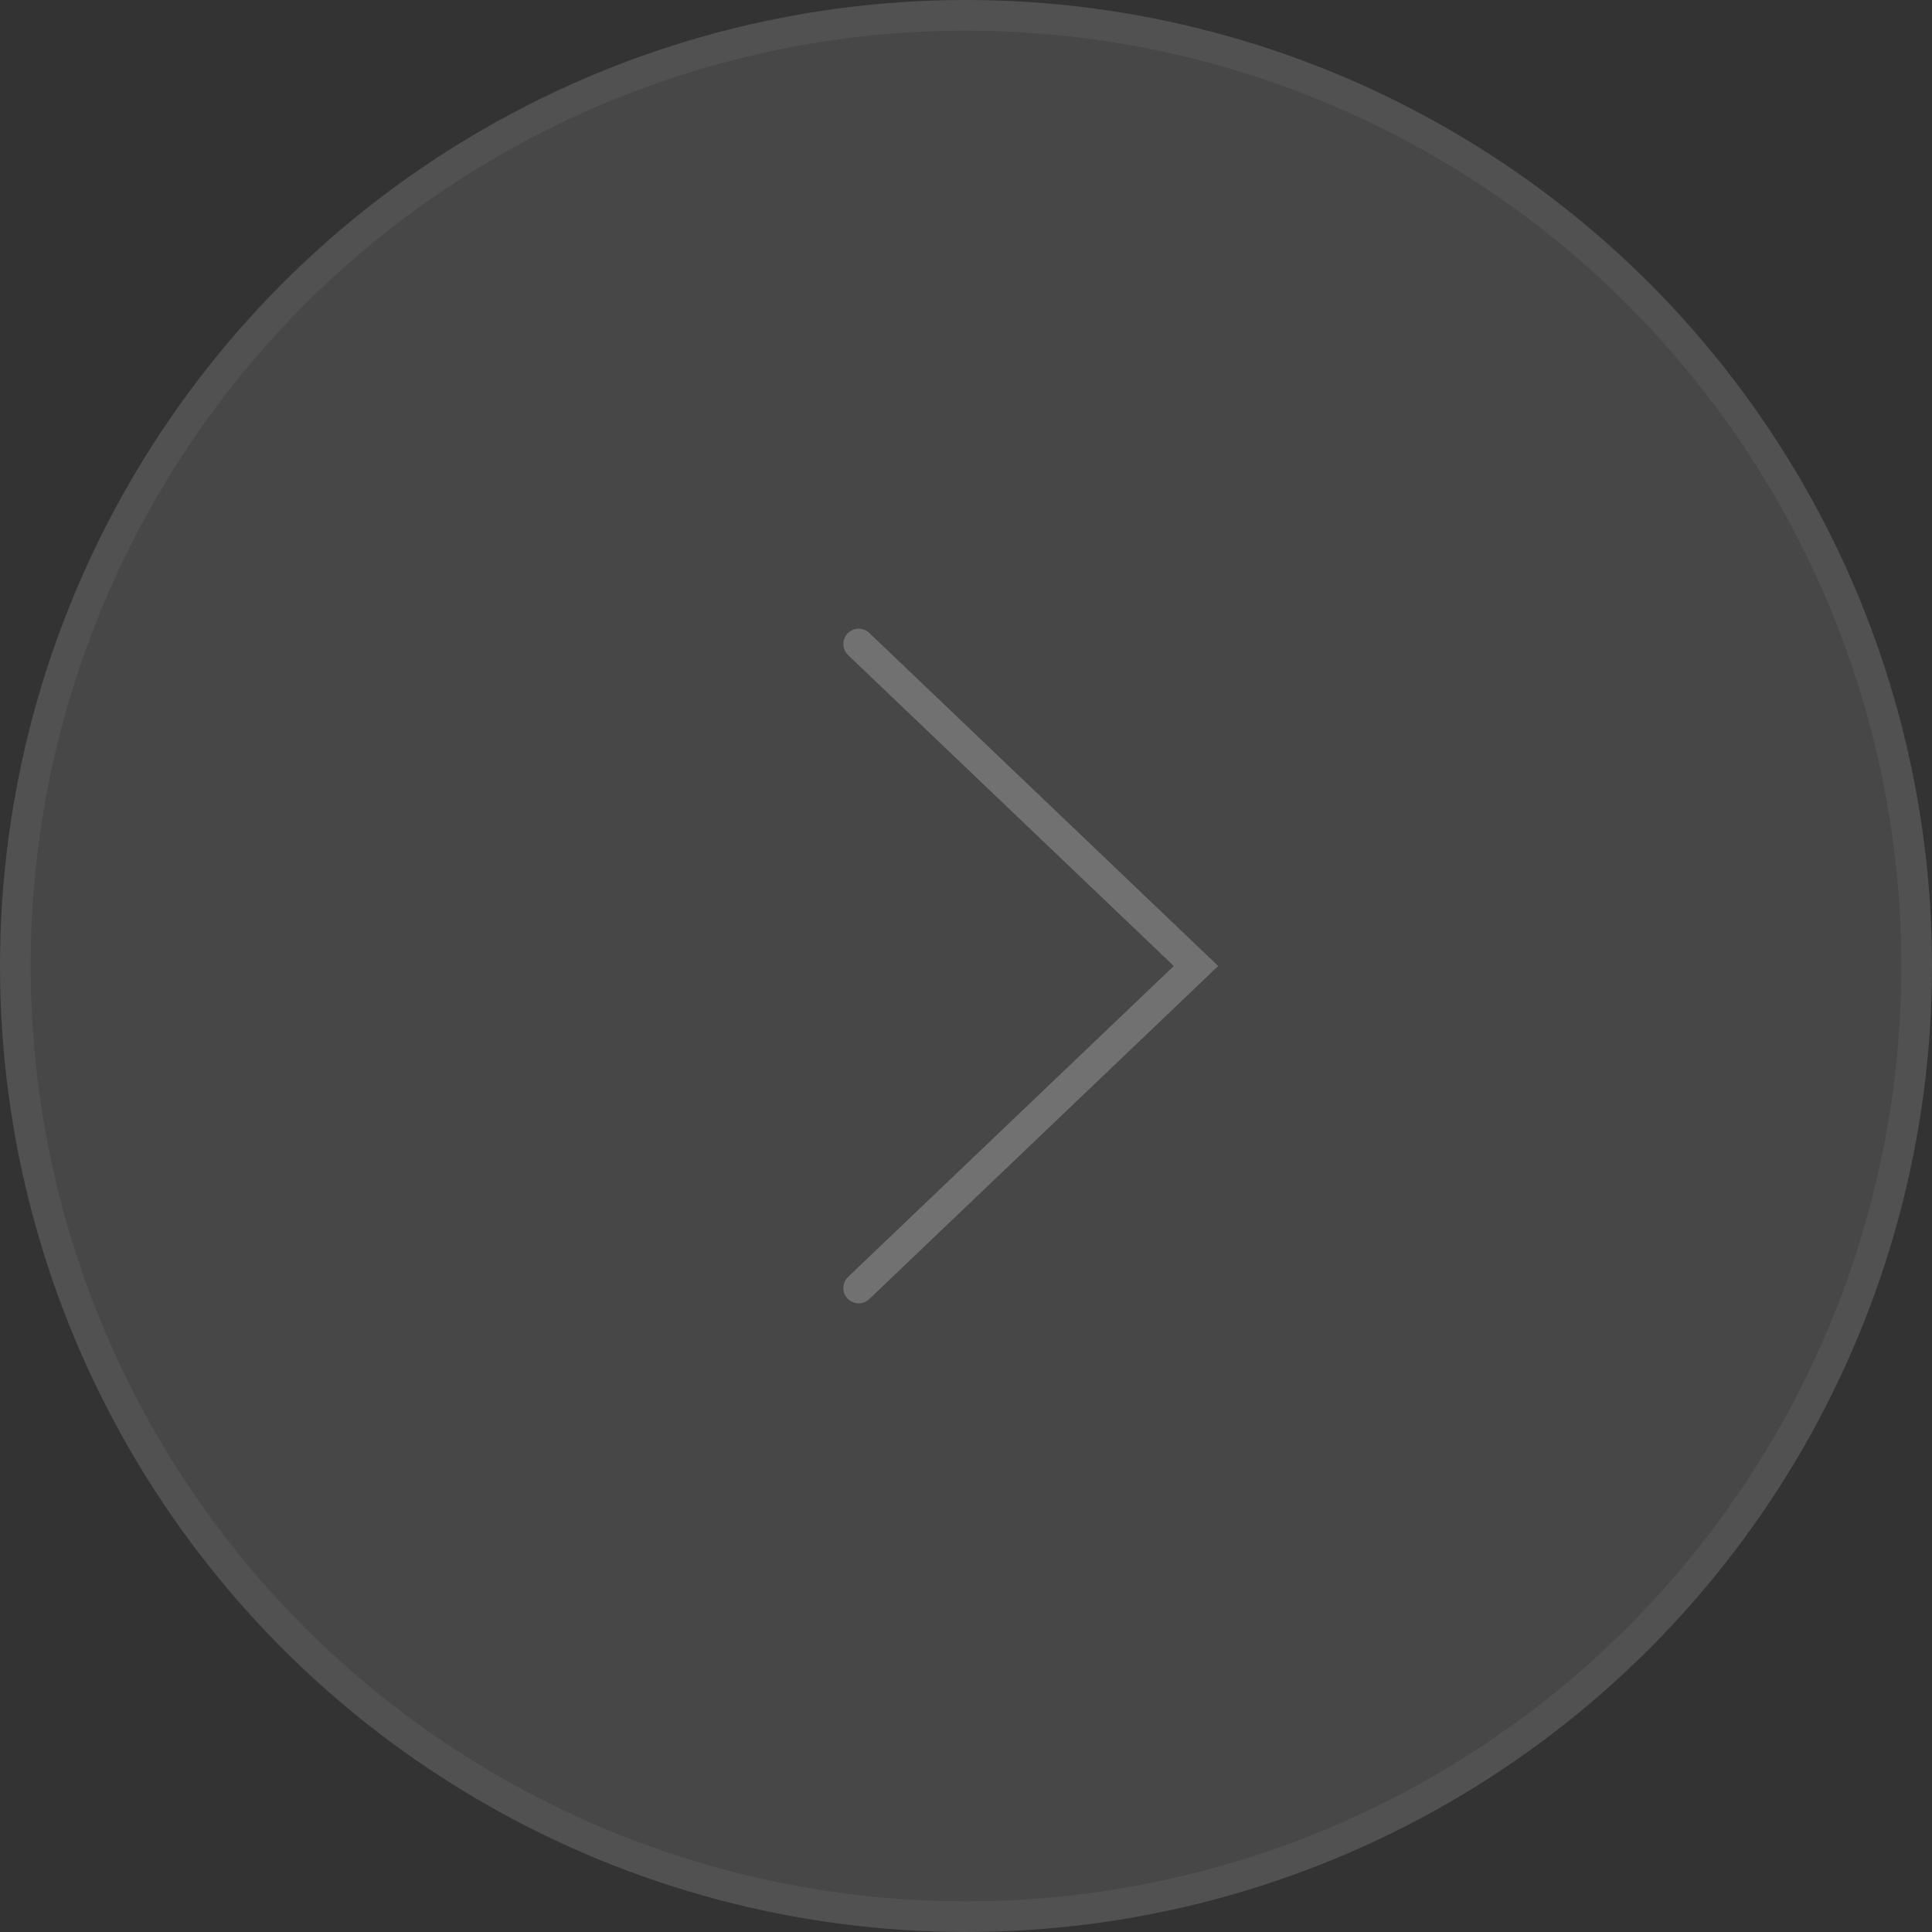 <svg width="63" height="63" viewBox="0 0 63 63" fill="none" xmlns="http://www.w3.org/2000/svg">
<rect x="0" y="0" width="63" height="63" fill="#333333" stroke="none"/>
<circle cx="31.5" cy="31.5" r="31" transform="matrix(-1 0 0 1 63 0)" fill="white" fill-opacity="0.1" stroke="#515151"/>
<path d="M28 21L39 31.5L28 42" stroke="#717171" stroke-linecap="round"/>
</svg>
